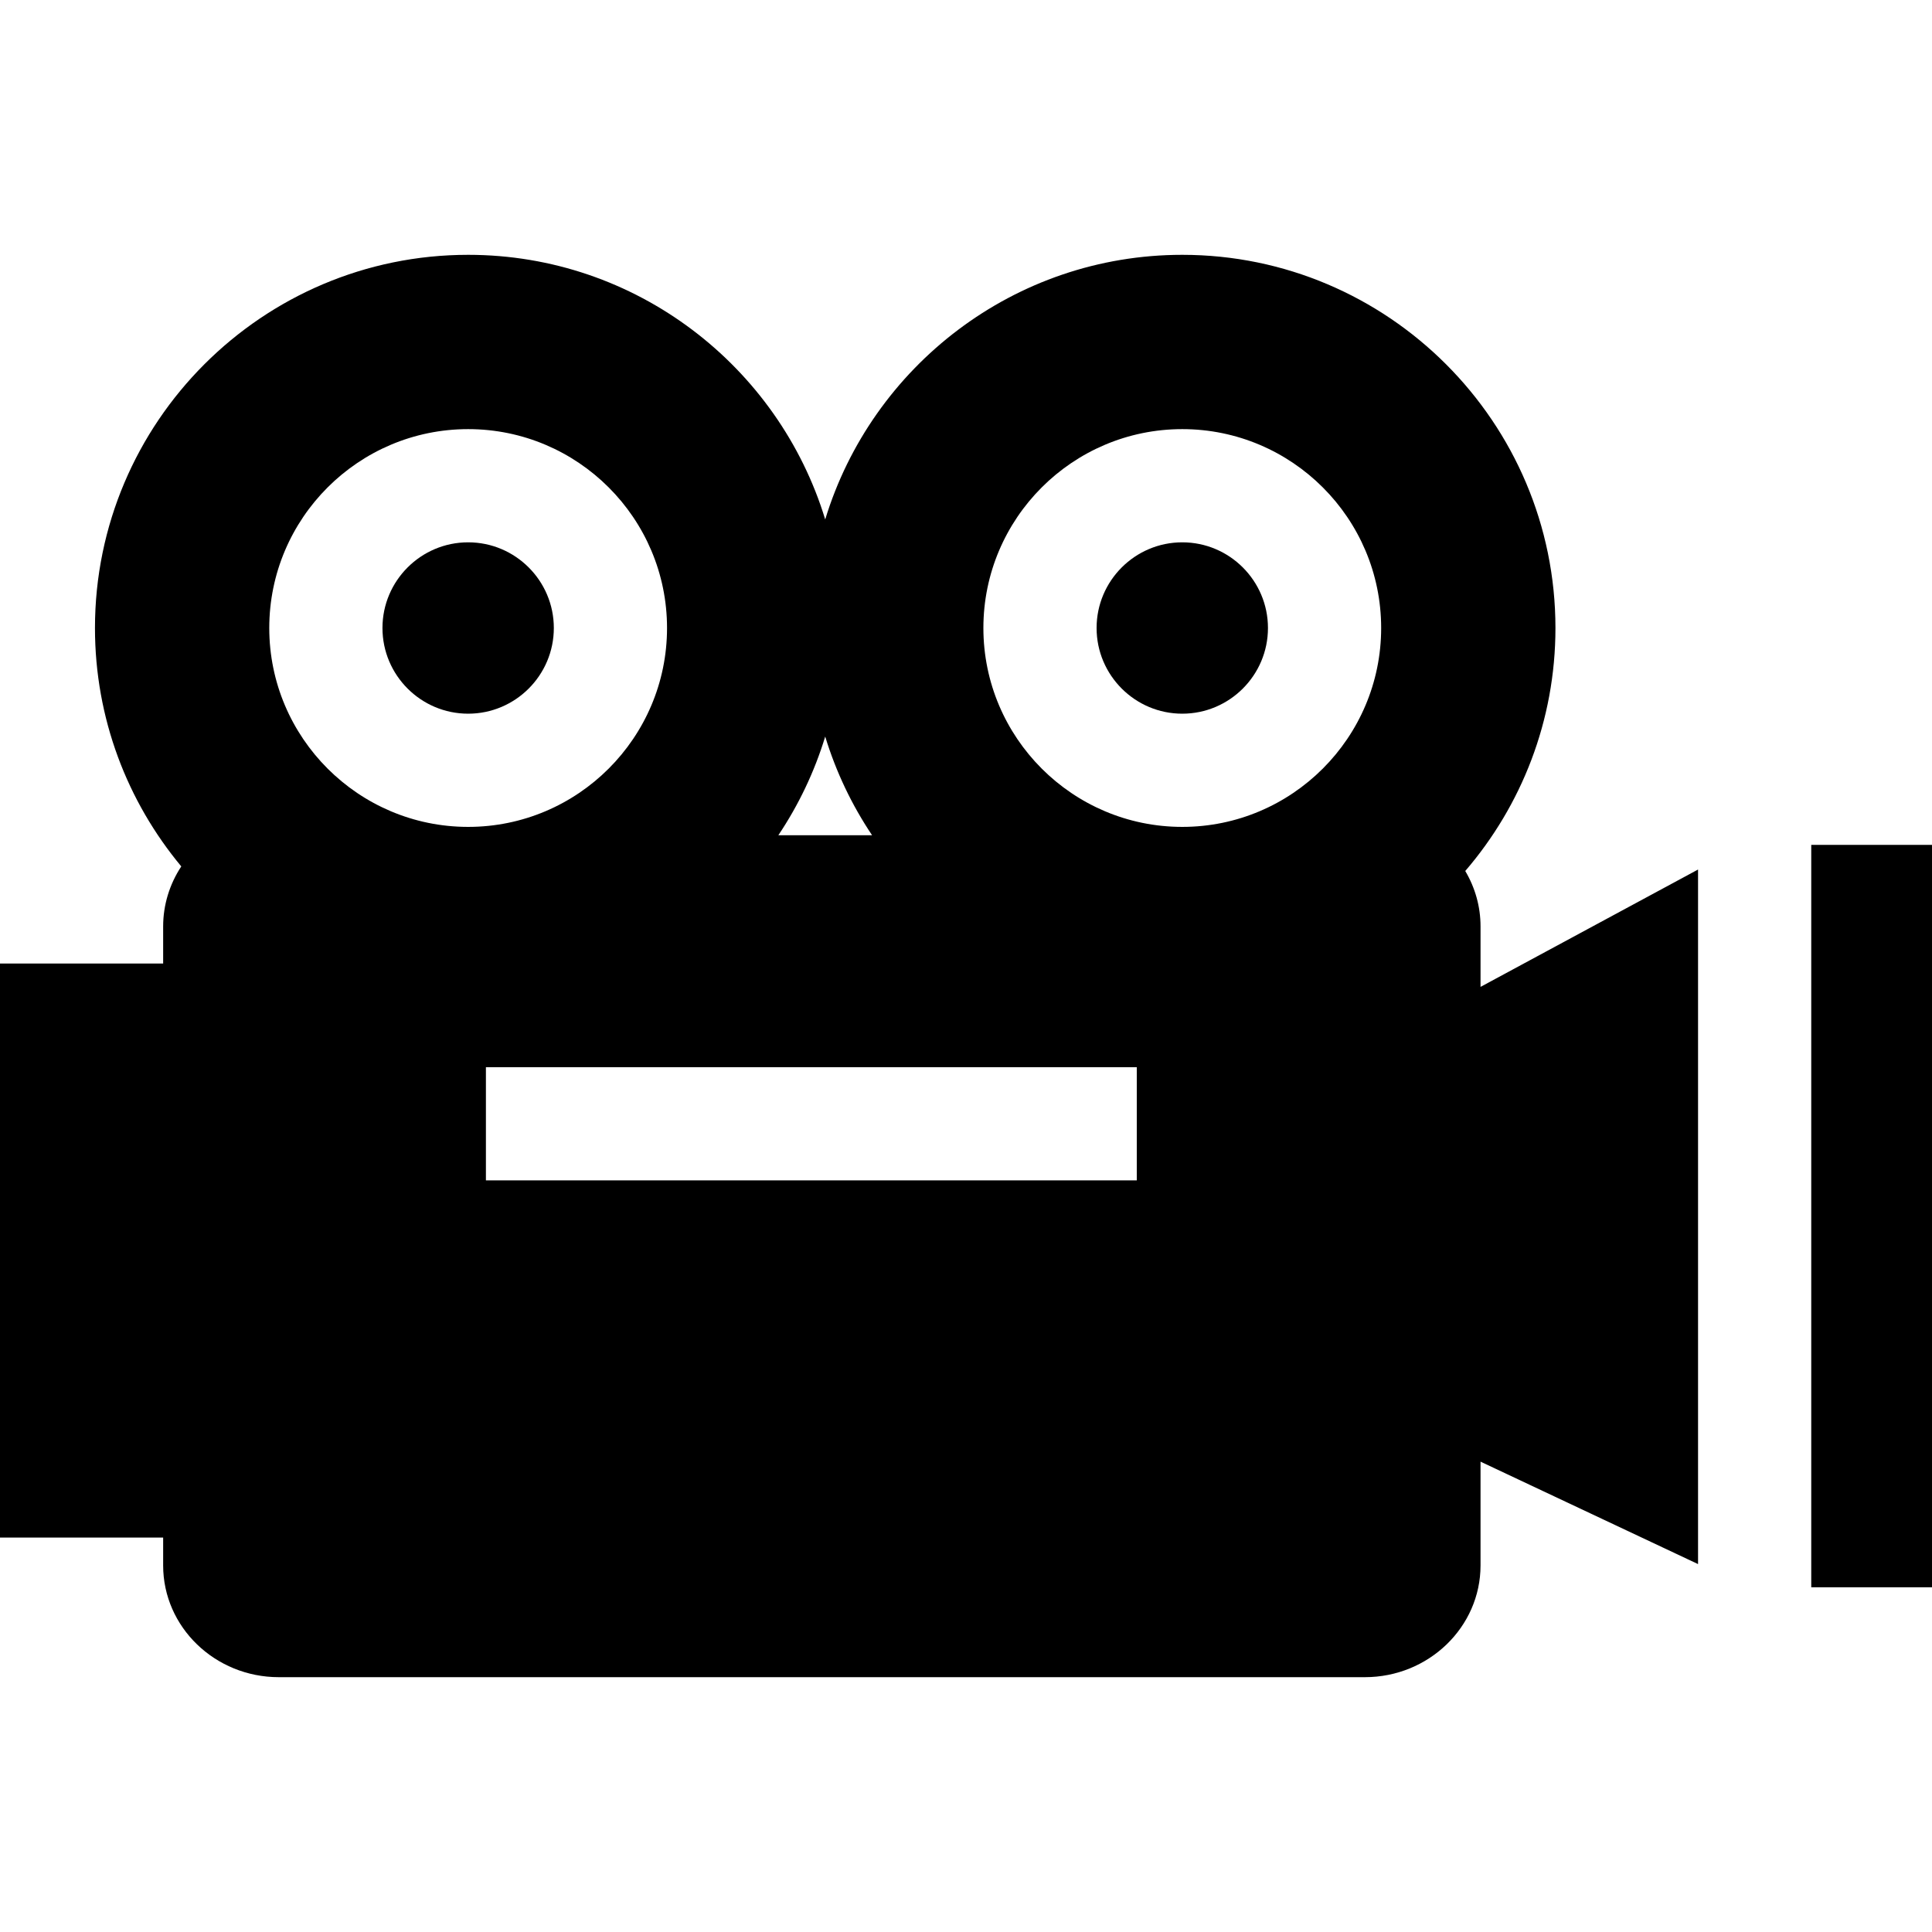 <?xml version="1.0" encoding="iso-8859-1"?>
<!-- Generator: Adobe Illustrator 19.0.0, SVG Export Plug-In . SVG Version: 6.00 Build 0)  -->
<svg version="1.1" id="Layer_1" xmlns="http://www.w3.org/2000/svg" xmlns:xlink="http://www.w3.org/1999/xlink" x="0px" y="0px"
	 viewBox="0 0 512 512" style="enable-background:new 0 0 512 512;" xml:space="preserve">
<g>
	<g>
		<path d="M392.357,261.534v-16.033c0-5.186-1.399-10.207-4.047-14.679c14.889-17.315,23.9-39.821,23.9-64.395
			c0-54.531-44.365-98.896-98.896-98.896c-44.529,0-82.275,29.585-94.625,70.13c-12.35-40.545-50.095-70.13-94.624-70.13
			c-54.532,0-98.897,44.365-98.897,98.896c0,24.003,8.599,46.034,22.874,63.181c-3.119,4.725-4.805,10.246-4.805,15.892v9.847H0
			v152.124h43.236v7.389c0,16.327,13.75,29.609,30.651,29.609h287.817c16.901,0,30.652-13.282,30.652-29.609v-27.507L450,414.499
			V230.435L392.357,261.534z M218.69,195.195c2.857,9.381,7.073,18.175,12.419,26.151h-24.838
			C211.617,213.37,215.833,204.576,218.69,195.195z M71.358,166.428c0-29.063,23.645-52.706,52.707-52.706
			s52.706,23.644,52.706,52.706s-23.644,52.707-52.706,52.707S71.358,195.491,71.358,166.428z M128.771,312.816v-30h172.486v30
			H128.771z M313.315,219.135c-29.063,0-52.707-23.645-52.707-52.707s23.645-52.706,52.707-52.706s52.707,23.644,52.707,52.706
			S342.377,219.135,313.315,219.135z"/>
	</g>
</g>
<g>
	<g>
		<path d="M124.065,143.722c-12.521,0-22.707,10.186-22.707,22.706c0,12.521,10.187,22.707,22.707,22.707
			s22.706-10.186,22.706-22.707C146.771,153.908,136.586,143.722,124.065,143.722z"/>
	</g>
</g>
<g>
	<g>
		<path d="M313.315,143.722c-12.521,0-22.707,10.186-22.707,22.706c0,12.521,10.187,22.707,22.707,22.707
			c12.52,0,22.707-10.186,22.707-22.707C336.022,153.908,325.835,143.722,313.315,143.722z"/>
	</g>
</g>
<g>
	<g>
		<rect x="480" y="223.901" width="32" height="196.75"/>
	</g>
</g>
<g>
</g>
<g>
</g>
<g>
</g>
<g>
</g>
<g>
</g>
<g>
</g>
<g>
</g>
<g>
</g>
<g>
</g>
<g>
</g>
<g>
</g>
<g>
</g>
<g>
</g>
<g>
</g>
<g>
</g>
</svg>
